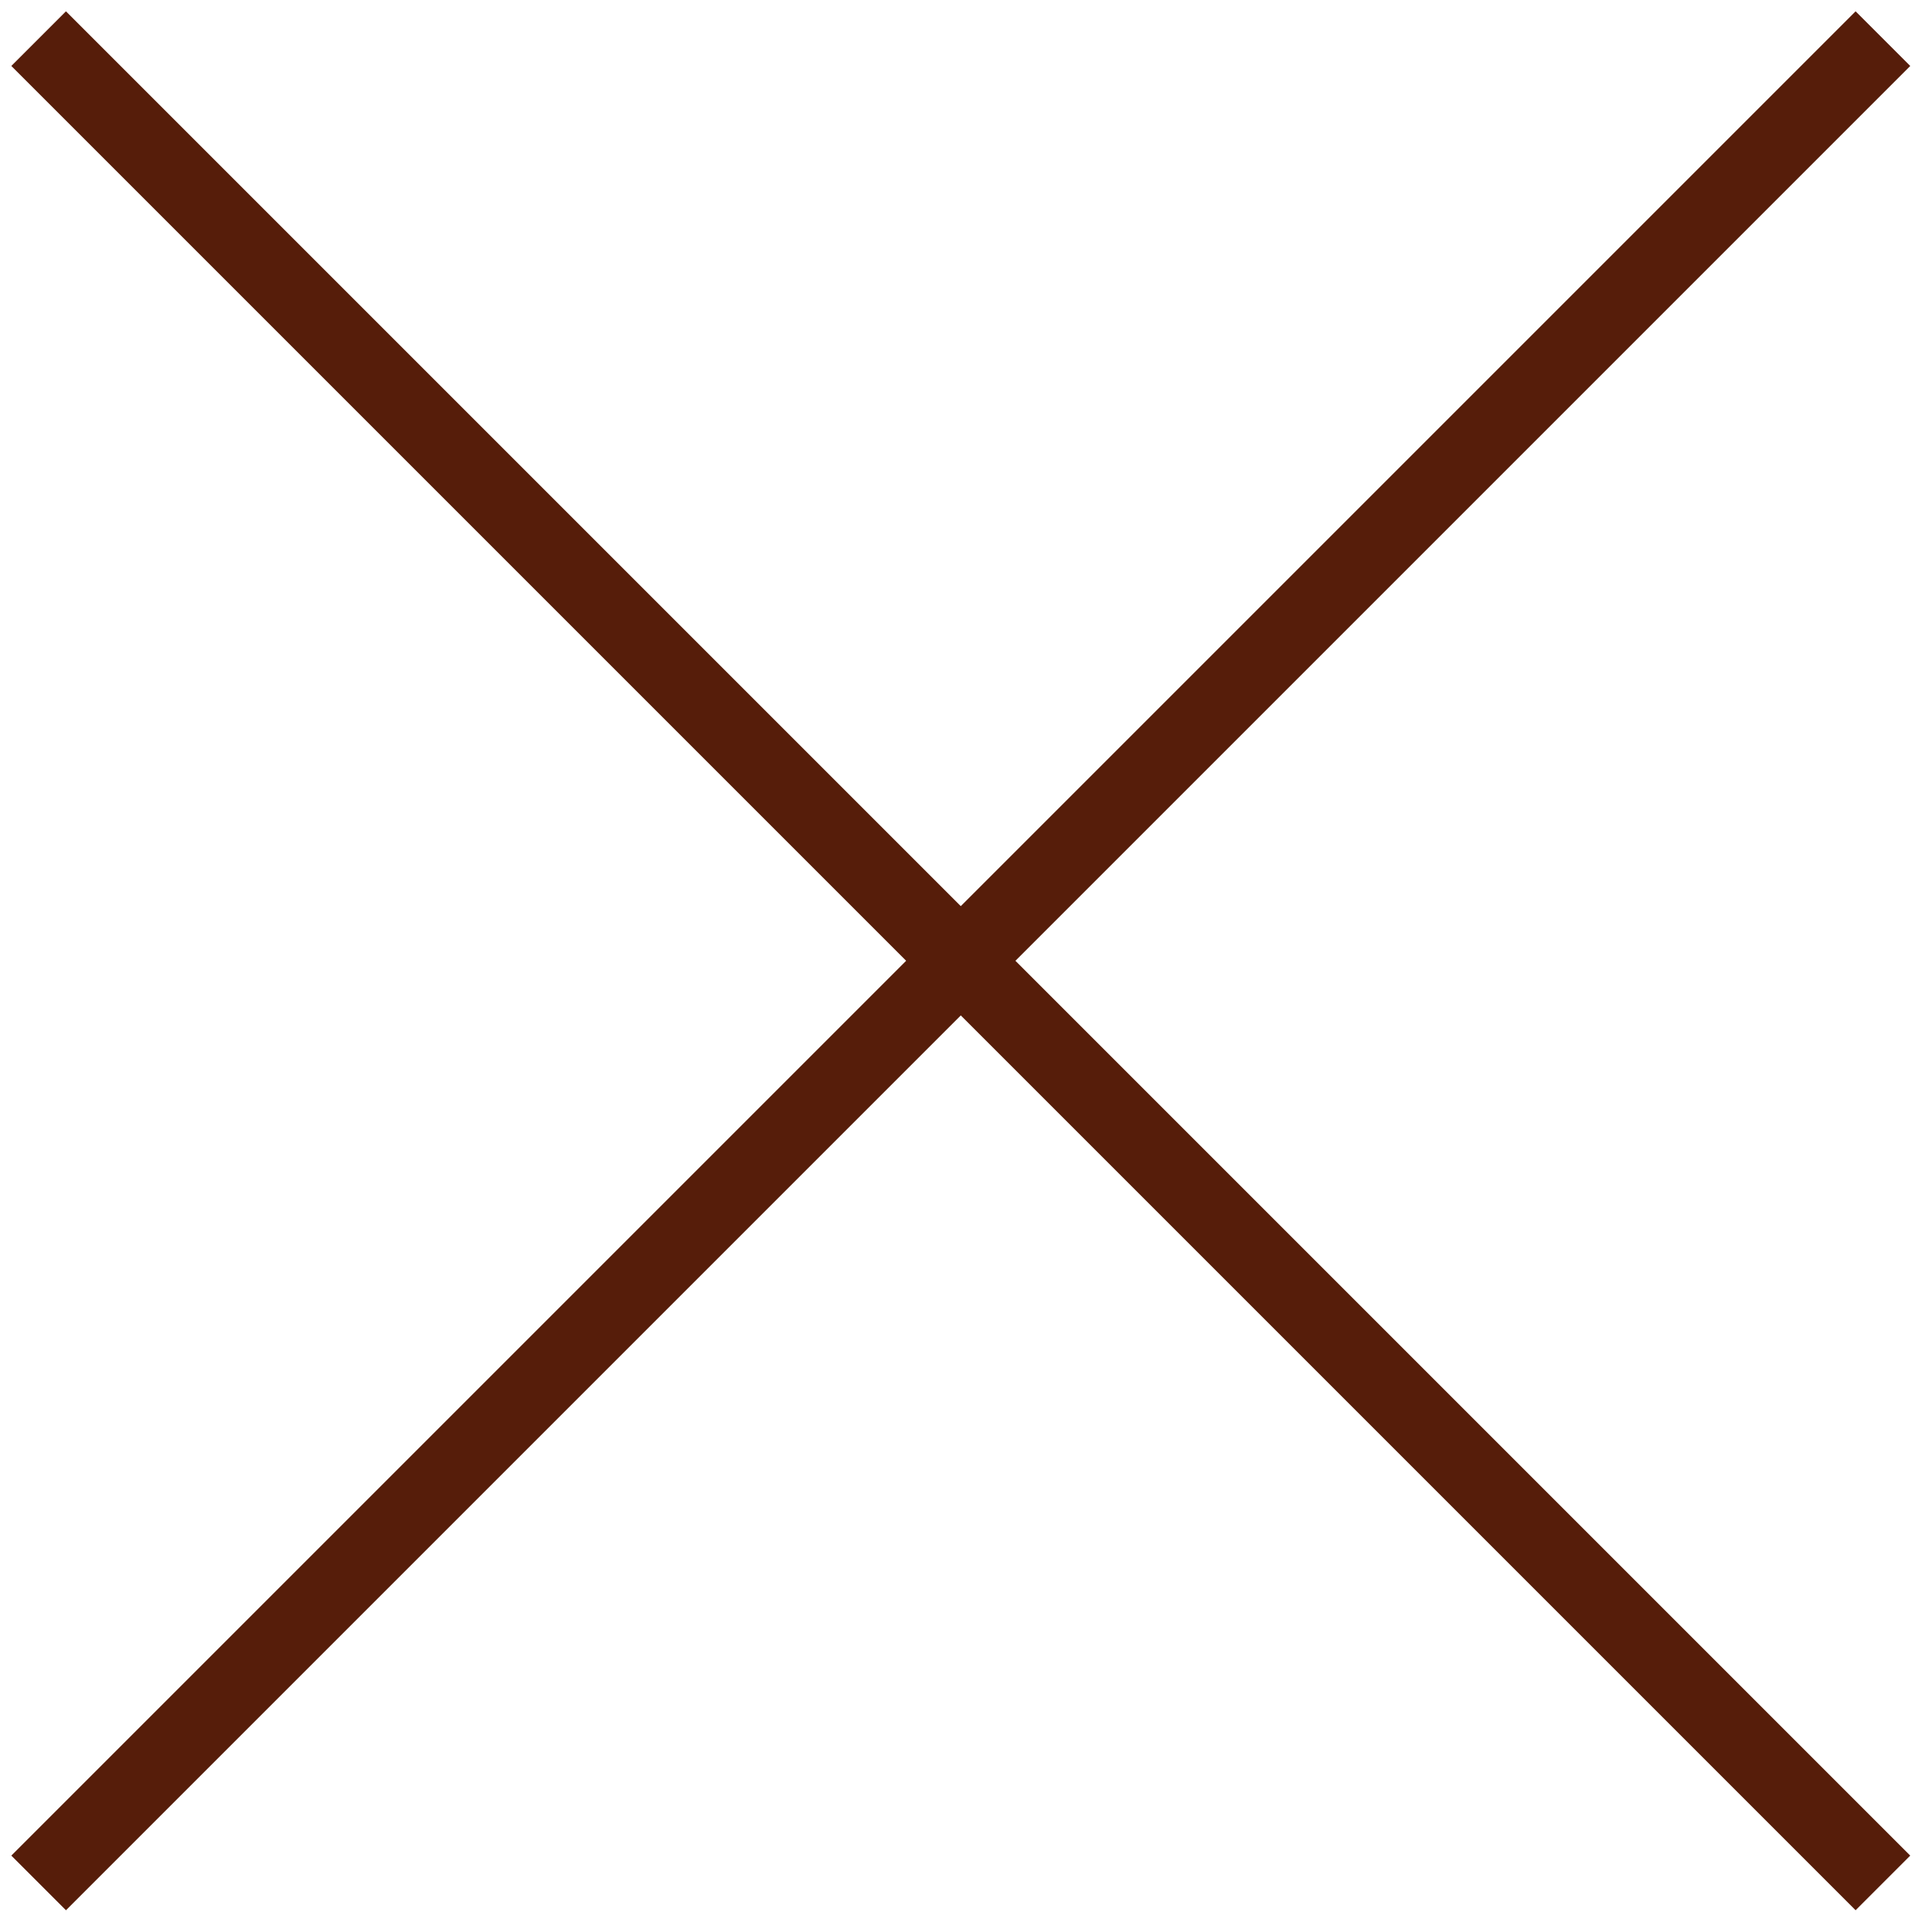 <svg width="50" height="50" viewBox="0 0 50 50" fill="none" xmlns="http://www.w3.org/2000/svg">
<path d="M1 1L48.73 48.73" stroke="#561D0A" stroke-width="2"/>
<path d="M1 48.73L48.73 1" stroke="#561D0A" stroke-width="2"/>
</svg>
